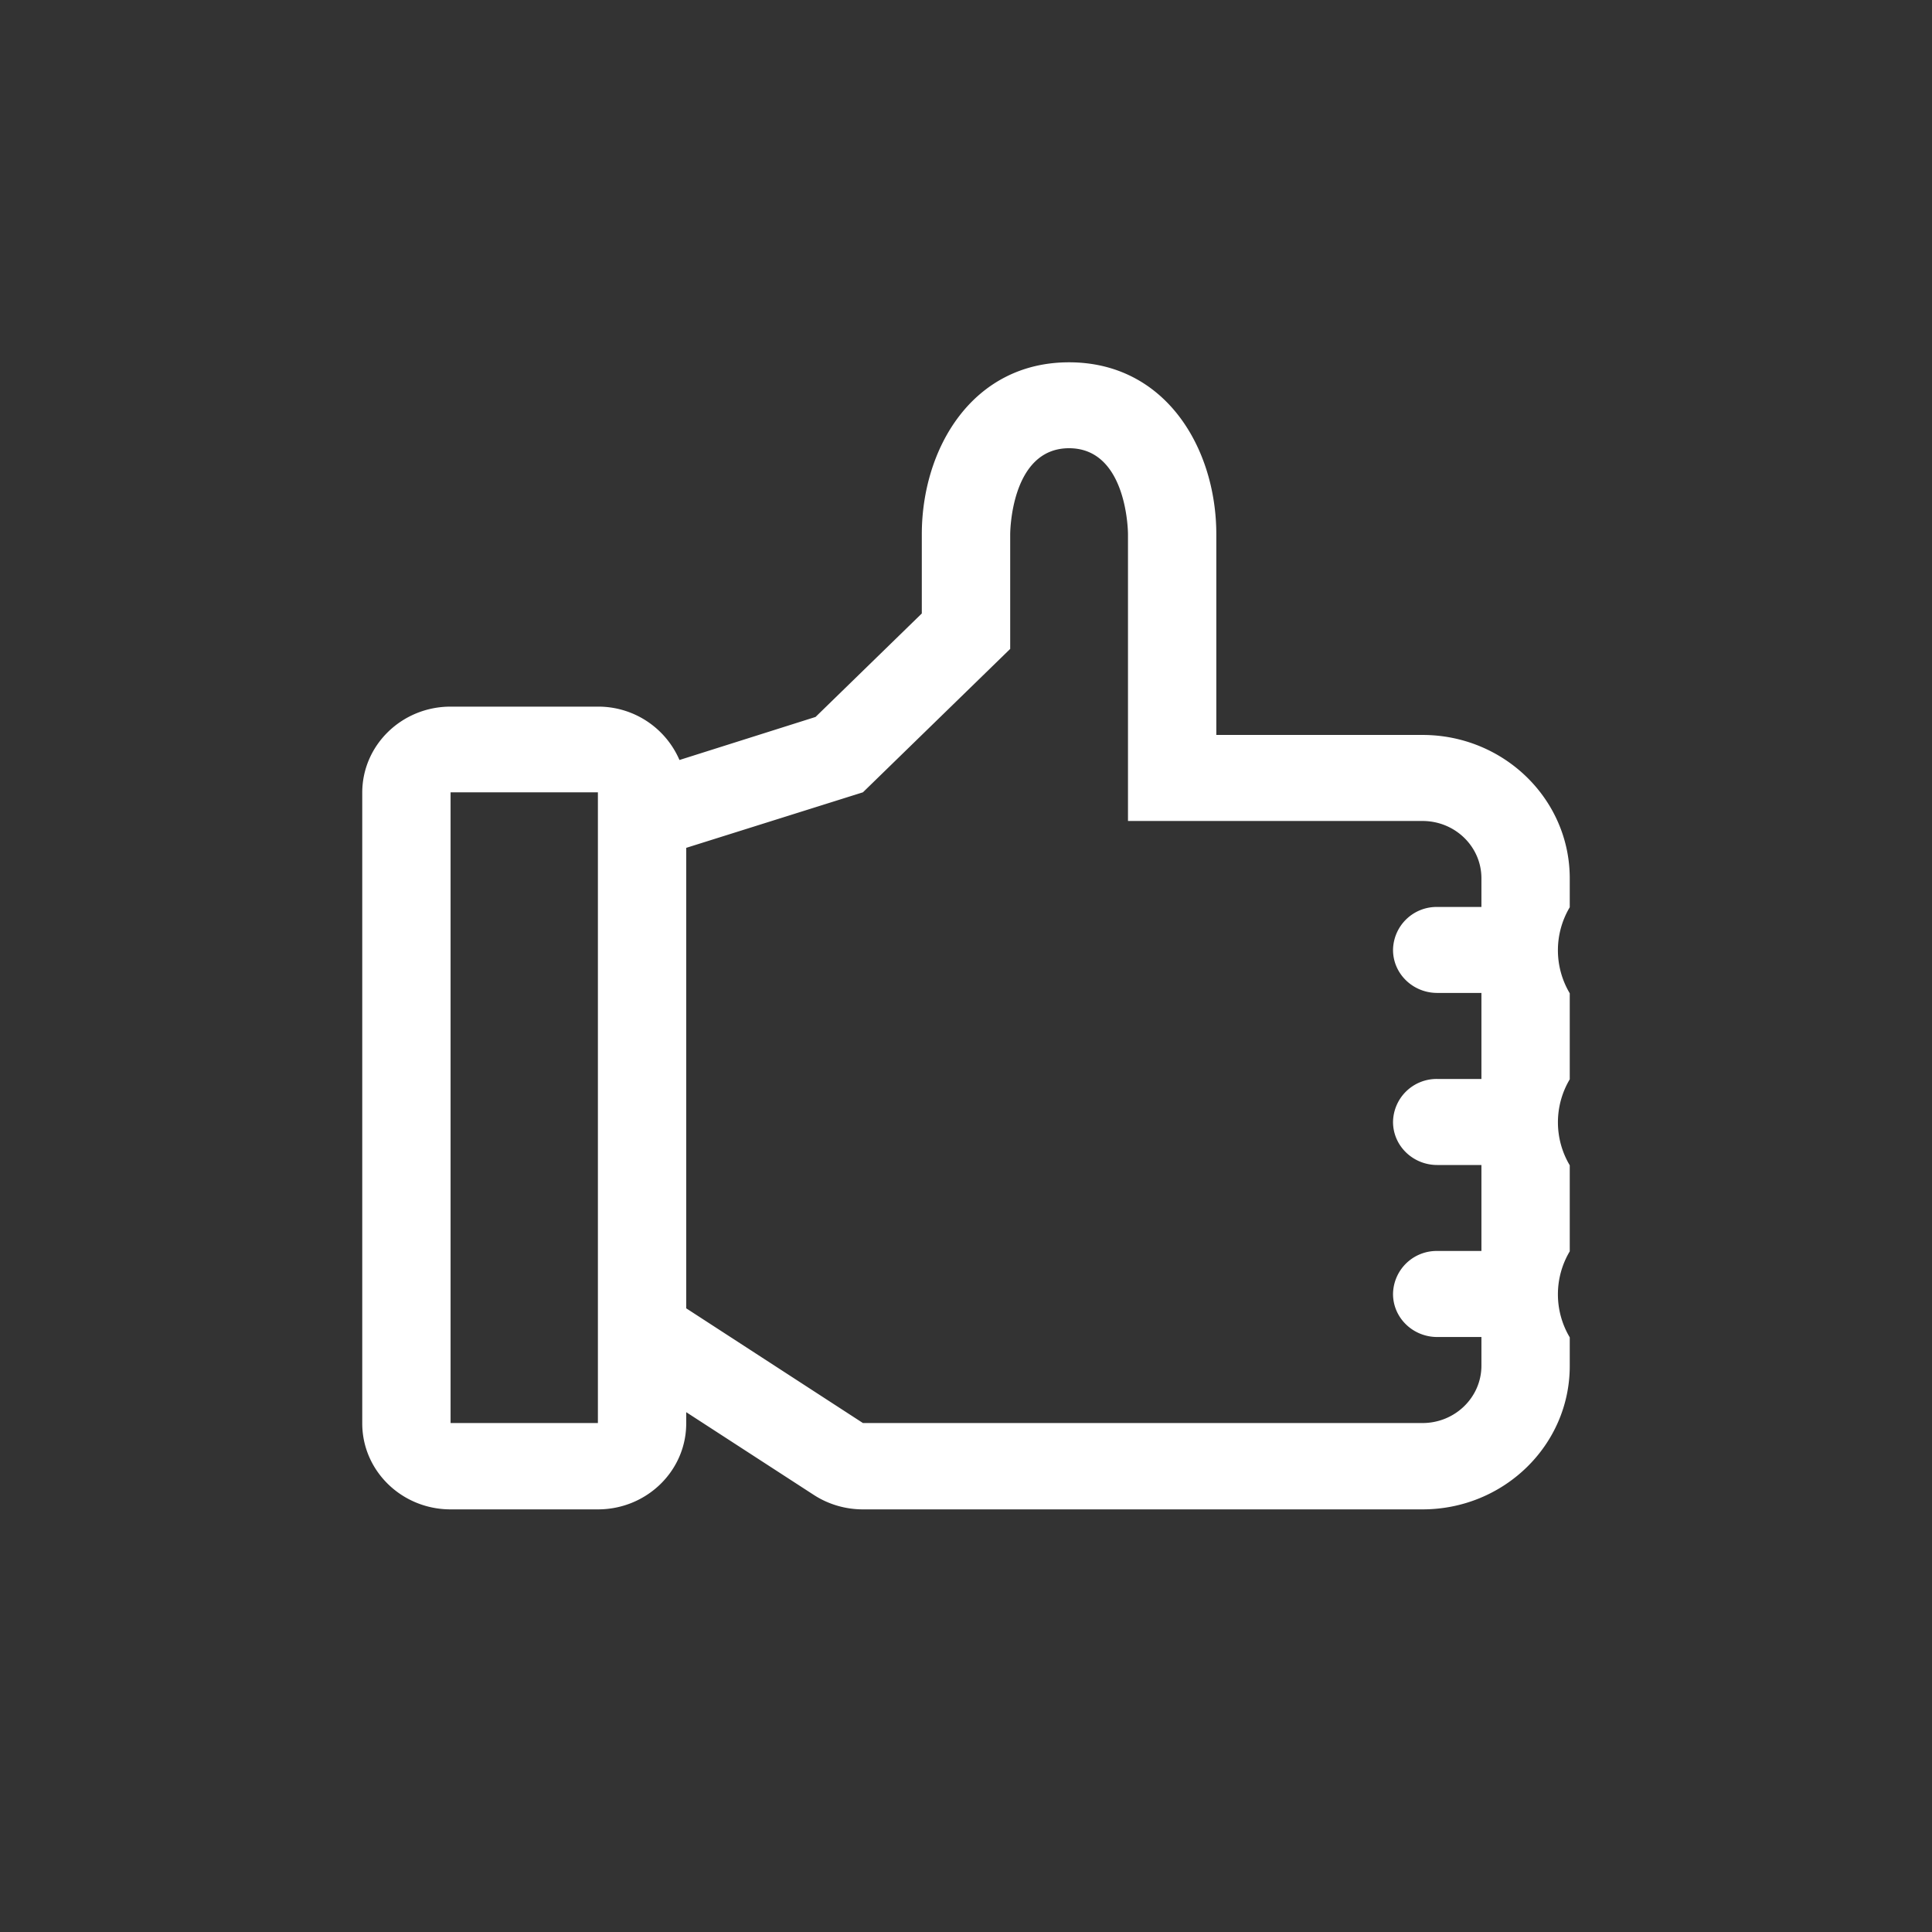 <svg xmlns="http://www.w3.org/2000/svg" width="32" height="32" viewBox="0 0 32 32">
    <rect x="0" y="0" width="32" height="32" fill="#333333" stroke="none"/>
    <path fill="#FFF" fill-rule="evenodd" d="M26 14.548c0-1.311-1.092-2.375-2.439-2.375h-3.415V8.85c0-1.424-.839-2.849-2.439-2.849s-2.439 1.425-2.439 2.85v1.31l-1.76 1.714-2.254.713a1.464 1.464 0 0 0-1.352-.884H7.463c-.808 0-1.463.638-1.463 1.425v10.447C6 24.362 6.655 25 7.463 25h2.44c.808 0 1.463-.638 1.463-1.425v-.185l2.117 1.373c.24.155.522.237.81.237h9.268C24.908 25 26 23.937 26 22.626v-.475a1.392 1.392 0 0 1 0-1.425v-1.425a1.392 1.392 0 0 1 0-1.424v-1.425a1.392 1.392 0 0 1 0-1.425v-.48zM9.902 23.57H7.463V13.123h2.44v10.448zm14.635-8.548h-.732a.722.722 0 0 0-.732.712c0 .393.328.712.732.712h.732v1.425h-.732a.722.722 0 0 0-.732.712c0 .394.328.713.732.713h.732v1.424h-.732a.722.722 0 0 0-.732.713c0 .393.328.712.732.712h.732v.475c0 .524-.437.95-.976.95h-9.268l-2.927-1.9v-7.627l2.927-.92 2.439-2.375v-1.9s0-1.424.975-1.424c.976 0 .976 1.424.976 1.424v4.75h4.878c.539 0 .976.424.976.949v.475z"/>
</svg>
